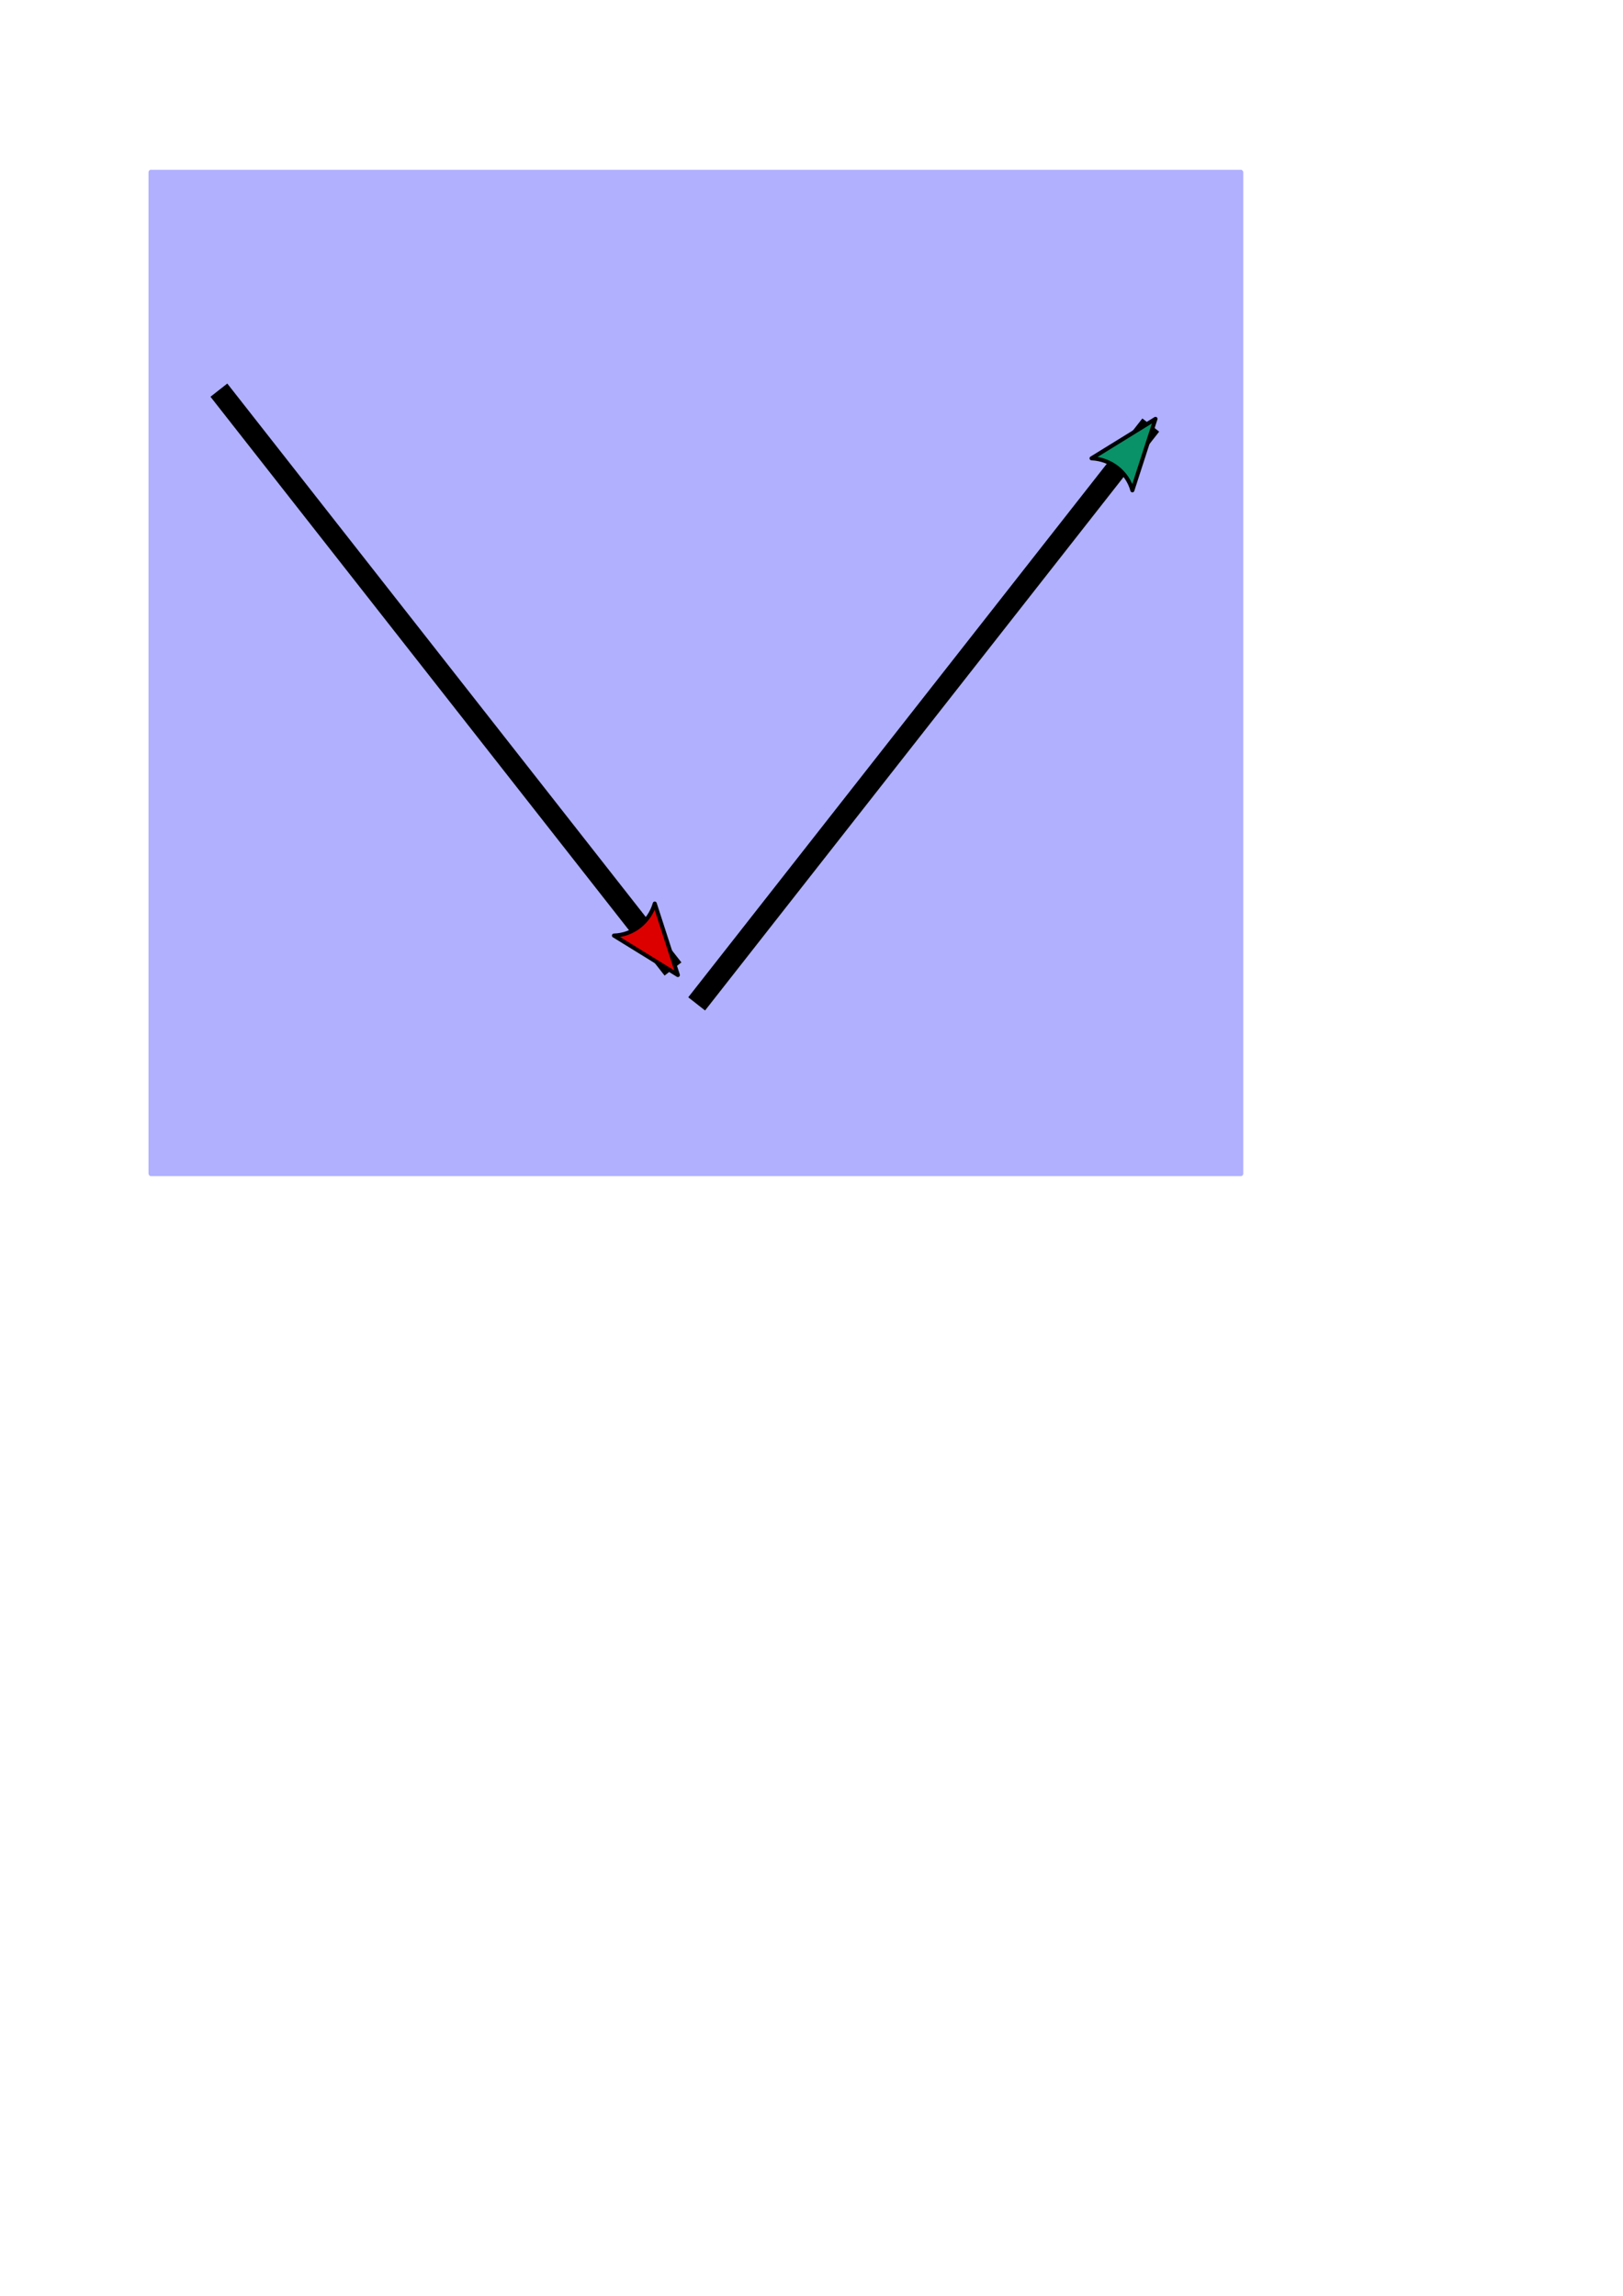 <?xml version="1.0" encoding="UTF-8" standalone="no"?>
<svg
   xmlns:osb="http://www.openswatchbook.org/uri/2009/osb"
   xmlns:dc="http://purl.org/dc/elements/1.1/"
   xmlns:cc="http://creativecommons.org/ns#"
   xmlns:rdf="http://www.w3.org/1999/02/22-rdf-syntax-ns#"
   xmlns:svg="http://www.w3.org/2000/svg"
   xmlns="http://www.w3.org/2000/svg"
   xmlns:xlink="http://www.w3.org/1999/xlink"
   xmlns:sodipodi="http://sodipodi.sourceforge.net/DTD/sodipodi-0.dtd"
   xmlns:inkscape="http://www.inkscape.org/namespaces/inkscape"
   inkscape:export-ydpi="116.18039"
   inkscape:export-xdpi="116.18039"
   inkscape:export-filename="/home/dieter/Projekte/EFIGuiScript/EFIGuiScript/src/EFIGuiScript.png"
   sodipodi:docname="EFIGuiScript.svg"
   inkscape:version="1.0 (4035a4fb49, 2020-05-01)"
   id="svg8"
   version="1.1"
   viewBox="0 0 210 297"
   height="297mm"
   width="210mm">
  <defs
     id="defs2">
    <linearGradient
       osb:paint="solid"
       id="linearGradient6190">
      <stop
         id="stop6188"
         offset="0"
         style="stop-color:#000080;stop-opacity:1;" />
    </linearGradient>
    <linearGradient
       osb:paint="solid"
       id="linearGradient5856">
      <stop
         id="stop5854"
         offset="0"
         style="stop-color:#828282;stop-opacity:1;" />
    </linearGradient>
    <linearGradient
       osb:paint="solid"
       id="linearGradient4437">
      <stop
         id="stop4435"
         offset="0"
         style="stop-color:#dc0000;stop-opacity:1;" />
    </linearGradient>
    <marker
       inkscape:isstock="true"
       inkscape:stockid="DistanceStart"
       orient="auto"
       refY="0.0"
       refX="0.0"
       id="DistanceStart"
       style="overflow:visible">
      <g
         style="stroke:#000000;stroke-opacity:1;fill:#000000;fill-opacity:1"
         id="g2300">
        <path
           id="path2306"
           d="M 0,0 L 2,0"
           style="fill:#000000;stroke:#000000;stroke-width:1.15;stroke-linecap:square;stroke-opacity:1;fill-opacity:1" />
        <path
           id="path2302"
           d="M 0,0 L 13,4 L 9,0 13,-4 L 0,0 z "
           style="fill:#000000;fill-rule:evenodd;stroke:#000000;stroke-opacity:1;fill-opacity:1" />
        <path
           id="path2304"
           d="M 0,-4 L 0,40"
           style="fill:#000000;stroke:#000000;stroke-width:1;stroke-linecap:square;stroke-opacity:1;fill-opacity:1" />
      </g>
    </marker>
    <marker
       inkscape:isstock="true"
       style="overflow:visible;"
       id="marker2179"
       refX="0.0"
       refY="0.0"
       orient="auto"
       inkscape:stockid="Arrow2Lend">
      <path
         transform="scale(1.1) rotate(180) translate(1,0)"
         d="M 8.719,4.034 L -2.207,0.016 L 8.719,-4.002 C 6.973,-1.63 6.983,1.616 8.719,4.034 z "
         style="fill-rule:evenodd;stroke-width:0.625;stroke-linejoin:round;stroke:#000000;stroke-opacity:1;fill:#dc0000;fill-opacity:1"
         id="path2177" />
    </marker>
    <marker
       inkscape:isstock="true"
       style="overflow:visible;"
       id="Arrow2Lend"
       refX="0.0"
       refY="0.0"
       orient="auto"
       inkscape:stockid="Arrow2Lend">
      <path
         transform="scale(1.1) rotate(180) translate(1,0)"
         d="M 8.719,4.034 L -2.207,0.016 L 8.719,-4.002 C 6.973,-1.63 6.983,1.616 8.719,4.034 z "
         style="fill-rule:evenodd;stroke-width:0.625;stroke-linejoin:round;stroke:#000000;stroke-opacity:1;fill:#ffffff;fill-opacity:1"
         id="path860" />
    </marker>
    <marker
       inkscape:stockid="Arrow2Lend"
       orient="auto"
       refY="0"
       refX="0"
       id="marker2179-3"
       style="overflow:visible"
       inkscape:isstock="true">
      <path
         id="path2177-6"
         style="fill:#099167;fill-opacity:1;fill-rule:evenodd;stroke:#000000;stroke-width:0.625;stroke-linejoin:round;stroke-opacity:1"
         d="M 8.719,4.034 -2.207,0.016 8.719,-4.002 c -1.745,2.372 -1.735,5.617 -6e-7,8.035 z"
         transform="matrix(-1.1,0,0,-1.1,-1.1,0)" />
    </marker>
    <linearGradient
       y2="89.391"
       x2="90.333"
       y1="89.391"
       x1="27.233"
       gradientUnits="userSpaceOnUse"
       id="linearGradient4471"
       xlink:href="#linearGradient4437"
       inkscape:collect="always" />
  </defs>
  <sodipodi:namedview
     inkscape:window-maximized="0"
     inkscape:window-y="0"
     inkscape:window-x="0"
     inkscape:window-height="1353"
     inkscape:window-width="2563"
     inkscape:snap-global="true"
     showgrid="false"
     inkscape:document-rotation="0"
     inkscape:current-layer="layer1"
     inkscape:document-units="mm"
     inkscape:cy="337.37148"
     inkscape:cx="61.642702"
     inkscape:zoom="0.98994949"
     inkscape:pageshadow="2"
     inkscape:pageopacity="0.0"
     borderopacity="1.0"
     bordercolor="#666666"
     pagecolor="#ffffff"
     id="base" />
  <g
     id="layer1"
     inkscape:groupmode="layer"
     inkscape:label="Ebene 1">
    <rect
       inkscape:export-ydpi="116.18039"
       inkscape:export-xdpi="116.18039"
       inkscape:export-filename="/home/dieter/Projekte/EFIGuiScript/EFIGuiScript/src/EFIGuiScript.png"
       ry="0.332"
       rx="0.3"
       y="21.961"
       x="19.216"
       height="130.191"
       width="141.651"
       id="rect5789"
       style="fill:#b0b0ff;fill-opacity:1;stroke:#000080;stroke-width:0;stroke-miterlimit:4;stroke-dasharray:none;stroke-dashoffset:27.859;stroke-opacity:1" />
    <path
       id="path835"
       d="m 28.321,50.472 58.757,74.882"
       style="fill:url(#linearGradient4471);stroke:#000000;stroke-width:2.765;stroke-linecap:butt;stroke-linejoin:miter;stroke-opacity:1;stroke-miterlimit:4;stroke-dasharray:none;marker-end:url(#marker2179);stroke-dashoffset:7.371;fill-opacity:1" />
    <path
       style="fill:#099167;fill-opacity:1;stroke:#000000;stroke-width:2.765;stroke-linecap:butt;stroke-linejoin:miter;stroke-miterlimit:4;stroke-dasharray:none;stroke-dashoffset:7.371;stroke-opacity:1;marker-end:url(#marker2179-3)"
       d="M 90.14,129.869 148.898,54.987"
       id="path835-7" />
  </g>
</svg>

